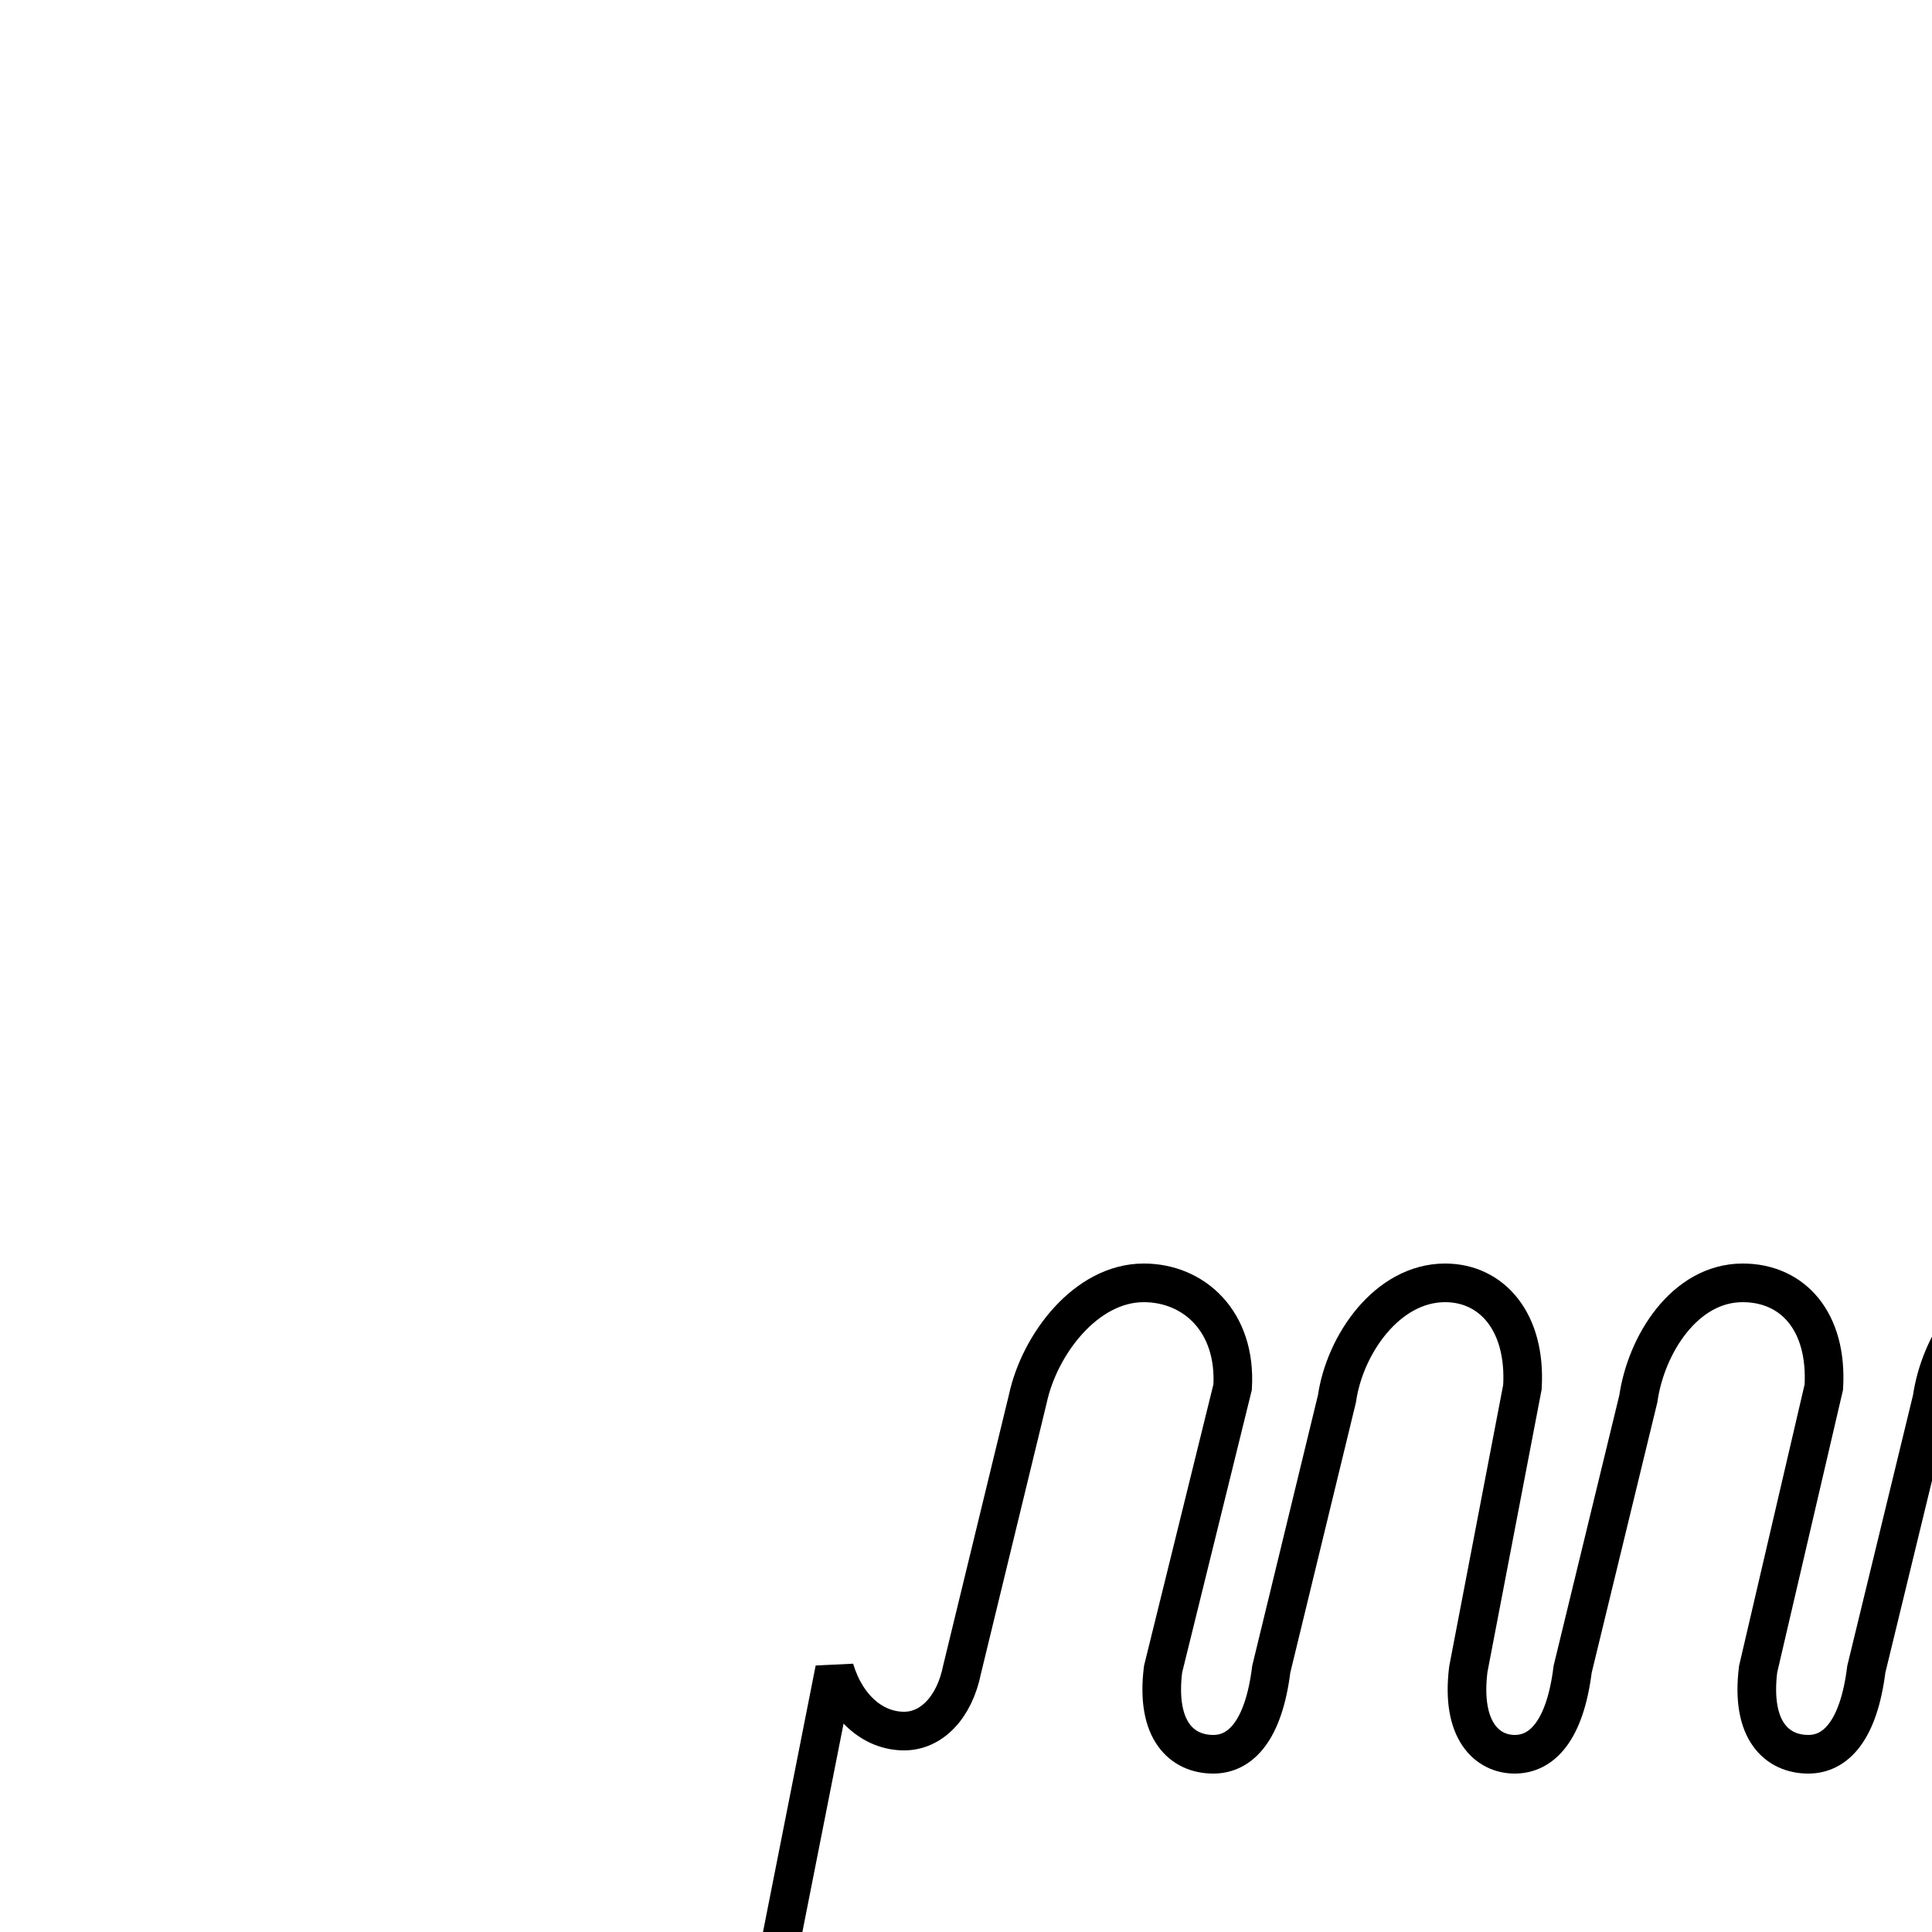 <?xml version='1.0' encoding='utf8'?>
<svg viewBox="0.0 -6.0 50.0 50.0" version="1.1" xmlns="http://www.w3.org/2000/svg">
<rect x="0.0" y="-6.0" width="50.0" height="50.0" fill="#808080" stroke="none"/>
<rect x="-1000" y="-1000" width="2000" height="2000" stroke="white" fill="white"/>
<g style="fill:white;stroke:#000000;  stroke-width:1">
<path d="M 19.9 7.8 L 21.6 -0.8 C 21.9 0.2 22.6 0.8 23.4 0.8 C 24.1 0.8 24.7 0.2 24.9 -0.8 L 26.6 -7.8 C 26.9 -9.2 28.1 -10.8 29.6 -10.8 C 30.9 -10.8 32.0 -9.8 31.9 -8.1 L 30.1 -0.8 C 29.9 0.8 30.6 1.4 31.4 1.4 C 32.1 1.4 32.7 0.8 32.9 -0.8 L 34.6 -7.8 C 34.8 -9.2 35.9 -10.8 37.4 -10.8 C 38.6 -10.8 39.5 -9.8 39.4 -8.1 L 38.0 -0.8 C 37.8 0.8 38.5 1.4 39.2 1.4 C 39.9 1.4 40.5 0.8 40.7 -0.8 L 42.4 -7.8 C 42.6 -9.2 43.6 -10.8 45.1 -10.8 C 46.4 -10.8 47.3 -9.8 47.2 -8.1 L 45.5 -0.8 C 45.3 0.8 46.0 1.4 46.8 1.4 C 47.5 1.4 48.1 0.8 48.3 -0.8 L 50.0 -7.8 C 50.2 -9.2 51.2 -10.8 52.7 -10.8 C 53.9 -10.8 54.8 -9.8 54.7 -8.1 L 53.0 -0.8 C 52.8 0.8 53.5 1.4 54.2 1.4 C 54.9 1.4 55.5 0.8 55.7 -0.8 L 57.3 -7.8 C 57.5 -9.2 58.5 -10.8 60.0 -10.8 C 61.2 -10.8 62.1 -9.8 62.0 -8.1 L 60.3 -0.8 C 60.1 0.8 60.8 1.4 61.6 1.4 C 62.3 1.4 62.9 0.8 63.1 -0.8 L 64.7 -7.8 C 64.9 -9.2 65.8 -10.8 67.3 -10.8 C 68.5 -10.8 69.4 -9.8 69.3 -8.1 L 67.6 -0.8 C 67.4 0.8 68.1 1.4 68.9 1.4 C 69.6 1.4 70.1 0.8 70.3 -0.8 L 72.0 -7.8 C 72.2 -9.2 73.1 -10.8 74.6 -10.8 C 75.8 -10.8 76.7 -9.8 76.6 -8.1 L 74.9 -0.8 C 74.7 0.8 75.4 1.4 76.1 1.4 C 76.9 1.4 77.4 0.8 77.6 -0.8 L 79.2 -7.8 C 79.4 -9.2 80.3 -10.8 81.8 -10.8 C 83.0 -10.8 83.9 -9.8 83.8 -8.1 L 82.1 -0.8 C 81.9 0.8 82.6 1.4 83.4 1.4 C 84.1 1.4 84.7 0.8 84.9 -0.8 L 86.5 -7.8 C 86.7 -9.2 87.6 -10.8 89.1 -10.8 C 90.3 -10.8 91.2 -9.8 91.1 -8.1 L 89.5 -0.8 C 89.3 0.8 90.0 1.4 90.8 1.4 C 91.5 1.4 92.1 0.8 92.3 -0.8 L 93.9 -7.8 C 94.1 -9.2 95.0 -10.8 96.5 -10.8 C 97.8 -10.8 98.6 -9.8 98.5 -8.1 L 96.8 -0.8 C 96.6 0.8 97.3 1.4 98.1 1.4 C 98.8 1.4 99.4 0.8 99.6 -0.8 L 101.1 -7.8 C 101.3 -9.2 102.2 -10.8 103.7 -10.8 C 104.9 -10.8 105.8 -9.8 105.7 -8.1 L 104.1 -0.8 C 103.9 0.8 104.6 1.4 105.4 1.4 C 106.1 1.4 106.7 0.8 106.9 -0.8 L 108.4 -7.8 C 108.6 -9.2 109.5 -10.8 111.0 -10.8 C 112.2 -10.8 113.1 -9.8 113.0 -8.1 L 111.4 -0.8 C 111.2 0.8 111.9 1.4 112.7 1.4 C 113.4 1.4 114.0 0.8 114.2 -0.8 L 115.7 -7.8 C 115.9 -9.2 116.8 -10.8 118.2 -10.8 C 119.5 -10.8 120.3 -9.8 120.2 -8.1 L 118.6 -0.8 C 118.4 0.8 119.1 1.4 119.9 1.4 C 120.6 1.4 121.2 0.8 121.4 -0.8 L 122.9 -7.8 C 123.1 -9.2 124.0 -10.8 125.4 -10.8 C 126.6 -10.8 127.5 -9.8 127.4 -8.1 L 125.8 -0.8 C 125.6 0.8 126.3 1.4 127.1 1.4 C 127.8 1.4 128.4 0.8 128.6 -0.8 L 130.1 -7.8 C 130.3 -9.2 131.2 -10.8 132.6 -10.8 C 133.9 -10.8 134.7 -9.8 134.6 -8.1 L 133.0 -0.8 C 132.8 0.8 133.5 1.4 134.2 1.4 C 134.9 1.4 135.5 0.8 135.7 -0.8 L 137.2 -7.8 C 137.4 -9.2 138.3 -10.8 139.7 -10.8 C 140.9 -10.8 141.8 -9.8 141.7 -8.1 L 140.1 -0.8 C 139.9 0.8 140.6 1.4 141.4 1.4 C 142.1 1.4 142.7 0.8 142.9 -0.8 L 144.4 -7.8 C 144.6 -9.2 145.5 -10.8 146.9 -10.8 C 148.2 -10.8 149.0 -9.8 148.9 -8.1 L 147.3 -0.8 C 147.1 0.8 147.8 1.4 148.6 1.4 C 149.3 1.4 149.9 0.8 150.1 -0.8 L 151.6 -7.8 C 151.8 -9.2 152.7 -10.8 154.1 -10.8 C 155.4 -10.8 156.2 -9.8 156.1 -8.1 L 154.5 -0.8 C 154.3 0.8 155.0 1.4 155.8 1.4 C 156.5 1.4 157.1 0.8 157.3 -0.8 L 158.8 -7.8 C 159.0 -9.2 159.9 -10.8 161.3 -10.8 C 162.6 -10.8 163.4 -9.8 163.3 -8.1 L 161.7 -0.8 C 161.5 0.8 162.2 1.4 163.0 1.4 C 163.7 1.4 164.3 0.8 164.5 -0.8 L 166.0 -7.8 C 166.2 -9.2 167.1 -10.8 168.5 -10.8 C 169.8 -10.8 170.6 -9.8 170.5 -8.1 L 168.9 -0.8 C 168.7 0.8 169.4 1.4 170.1 1.4 C 170.9 1.4 171.4 0.8 171.6 -0.8 L 173.1 -7.8 C 173.3 -9.2 174.2 -10.8 175.6 -10.8 C 176.9 -10.8 177.7 -9.8 177.6 -8.1 L 176.0 -0.8 C 175.8 0.8 176.5 1.4 177.2 1.4 C 178.0 1.4 178.6 0.8 178.8 -0.8 L 180.3 -7.8 C 180.5 -9.2 181.4 -10.8 182.8 -10.8 C 184.1 -10.8 184.9 -9.8 184.8 -8.1 L 183.2 -0.8 C 183.0 0.8 183.7 1.4 184.4 1.4 C 185.1 1.4 185.7 0.8 185.9 -0.8 L 187.4 -7.8 C 187.6 -9.2 188.5 -10.8 189.9 -10.8 C 191.2 -10.8 192.0 -9.8 191.9 -8.1 L 190.3 -0.8 C 190.1 0.8 190.8 1.4 191.6 1.4 C 192.3 1.4 192.9 0.8 193.1 -0.8 L 194.6 -7.8 C 194.8 -9.2 195.7 -10.8 197.1 -10.8 C 198.4 -10.8 199.2 -9.8 199.1 -8.1 L 197.5 -0.8 C 197.3 0.8 198.0 1.4 198.8 1.4 C 199.5 1.4 200.1 0.8 200.3 -0.8 L 201.8 -7.8 C 202.0 -9.2 202.9 -10.8 204.3 -10.8 C 205.6 -10.8 206.4 -9.8 206.3 -8.1 L 204.7 -0.8 C 204.5 0.8 205.2 1.4 206.0 1.4 C 206.7 1.4 207.3 0.8 207.5 -0.8 L 209.0 -7.8 C 209.2 -9.2 210.1 -10.8 211.5 -10.8 C 212.8 -10.8 213.6 -9.8 213.5 -8.1 L 211.9 -0.8 C 211.7 0.8 212.4 1.4 213.2 1.4 C 213.9 1.4 214.5 0.8 214.7 -0.8 L 216.2 -7.8 C 216.4 -9.2 217.3 -10.8 218.7 -10.8 C 220.0 -10.8 220.9 -9.8 220.8 -8.1 L 219.2 -0.8 C 219.0 0.8 219.7 1.4 220.4 1.4 C 221.1 1.4 221.7 0.8 221.9 -0.8 L 223.4 -7.8 C 223.6 -9.2 224.5 -10.8 225.9 -10.8 C 227.2 -10.8 228.0 -9.8 227.9 -8.1 L 226.3 -0.8 C 226.1 0.8 226.8 1.4 227.6 1.4 C 228.3 1.4 228.9 0.8 229.1 -0.8 L 230.6 -7.8 C 230.8 -9.2 231.7 -10.8 233.1 -10.8 C 234.4 -10.8 235.2 -9.8 235.1 -8.1 L 233.5 -0.8 C 233.3 0.8 234.0 1.4 234.8 1.4 C 235.5 1.4 236.1 0.8 236.3 -0.8 L 237.8 -7.8 C 238.0 -9.2 238.9 -10.8 240.3 -10.8 C 241.6 -10.8 242.4 -9.8 242.3 -8.1 L 240.7 -0.8 C 240.5 0.8 241.2 1.4 242.0 1.4 C 242.7 1.4 243.3 0.8 243.5 -0.8 L 245.0 -7.8 C 245.2 -9.2 246.1 -10.8 247.5 -10.8 C 248.8 -10.8 249.6 -9.8 249.5 -8.1 L 247.9 -0.8 C 247.7 0." transform="translate(0.0, 38.0)" />
</g>
</svg>